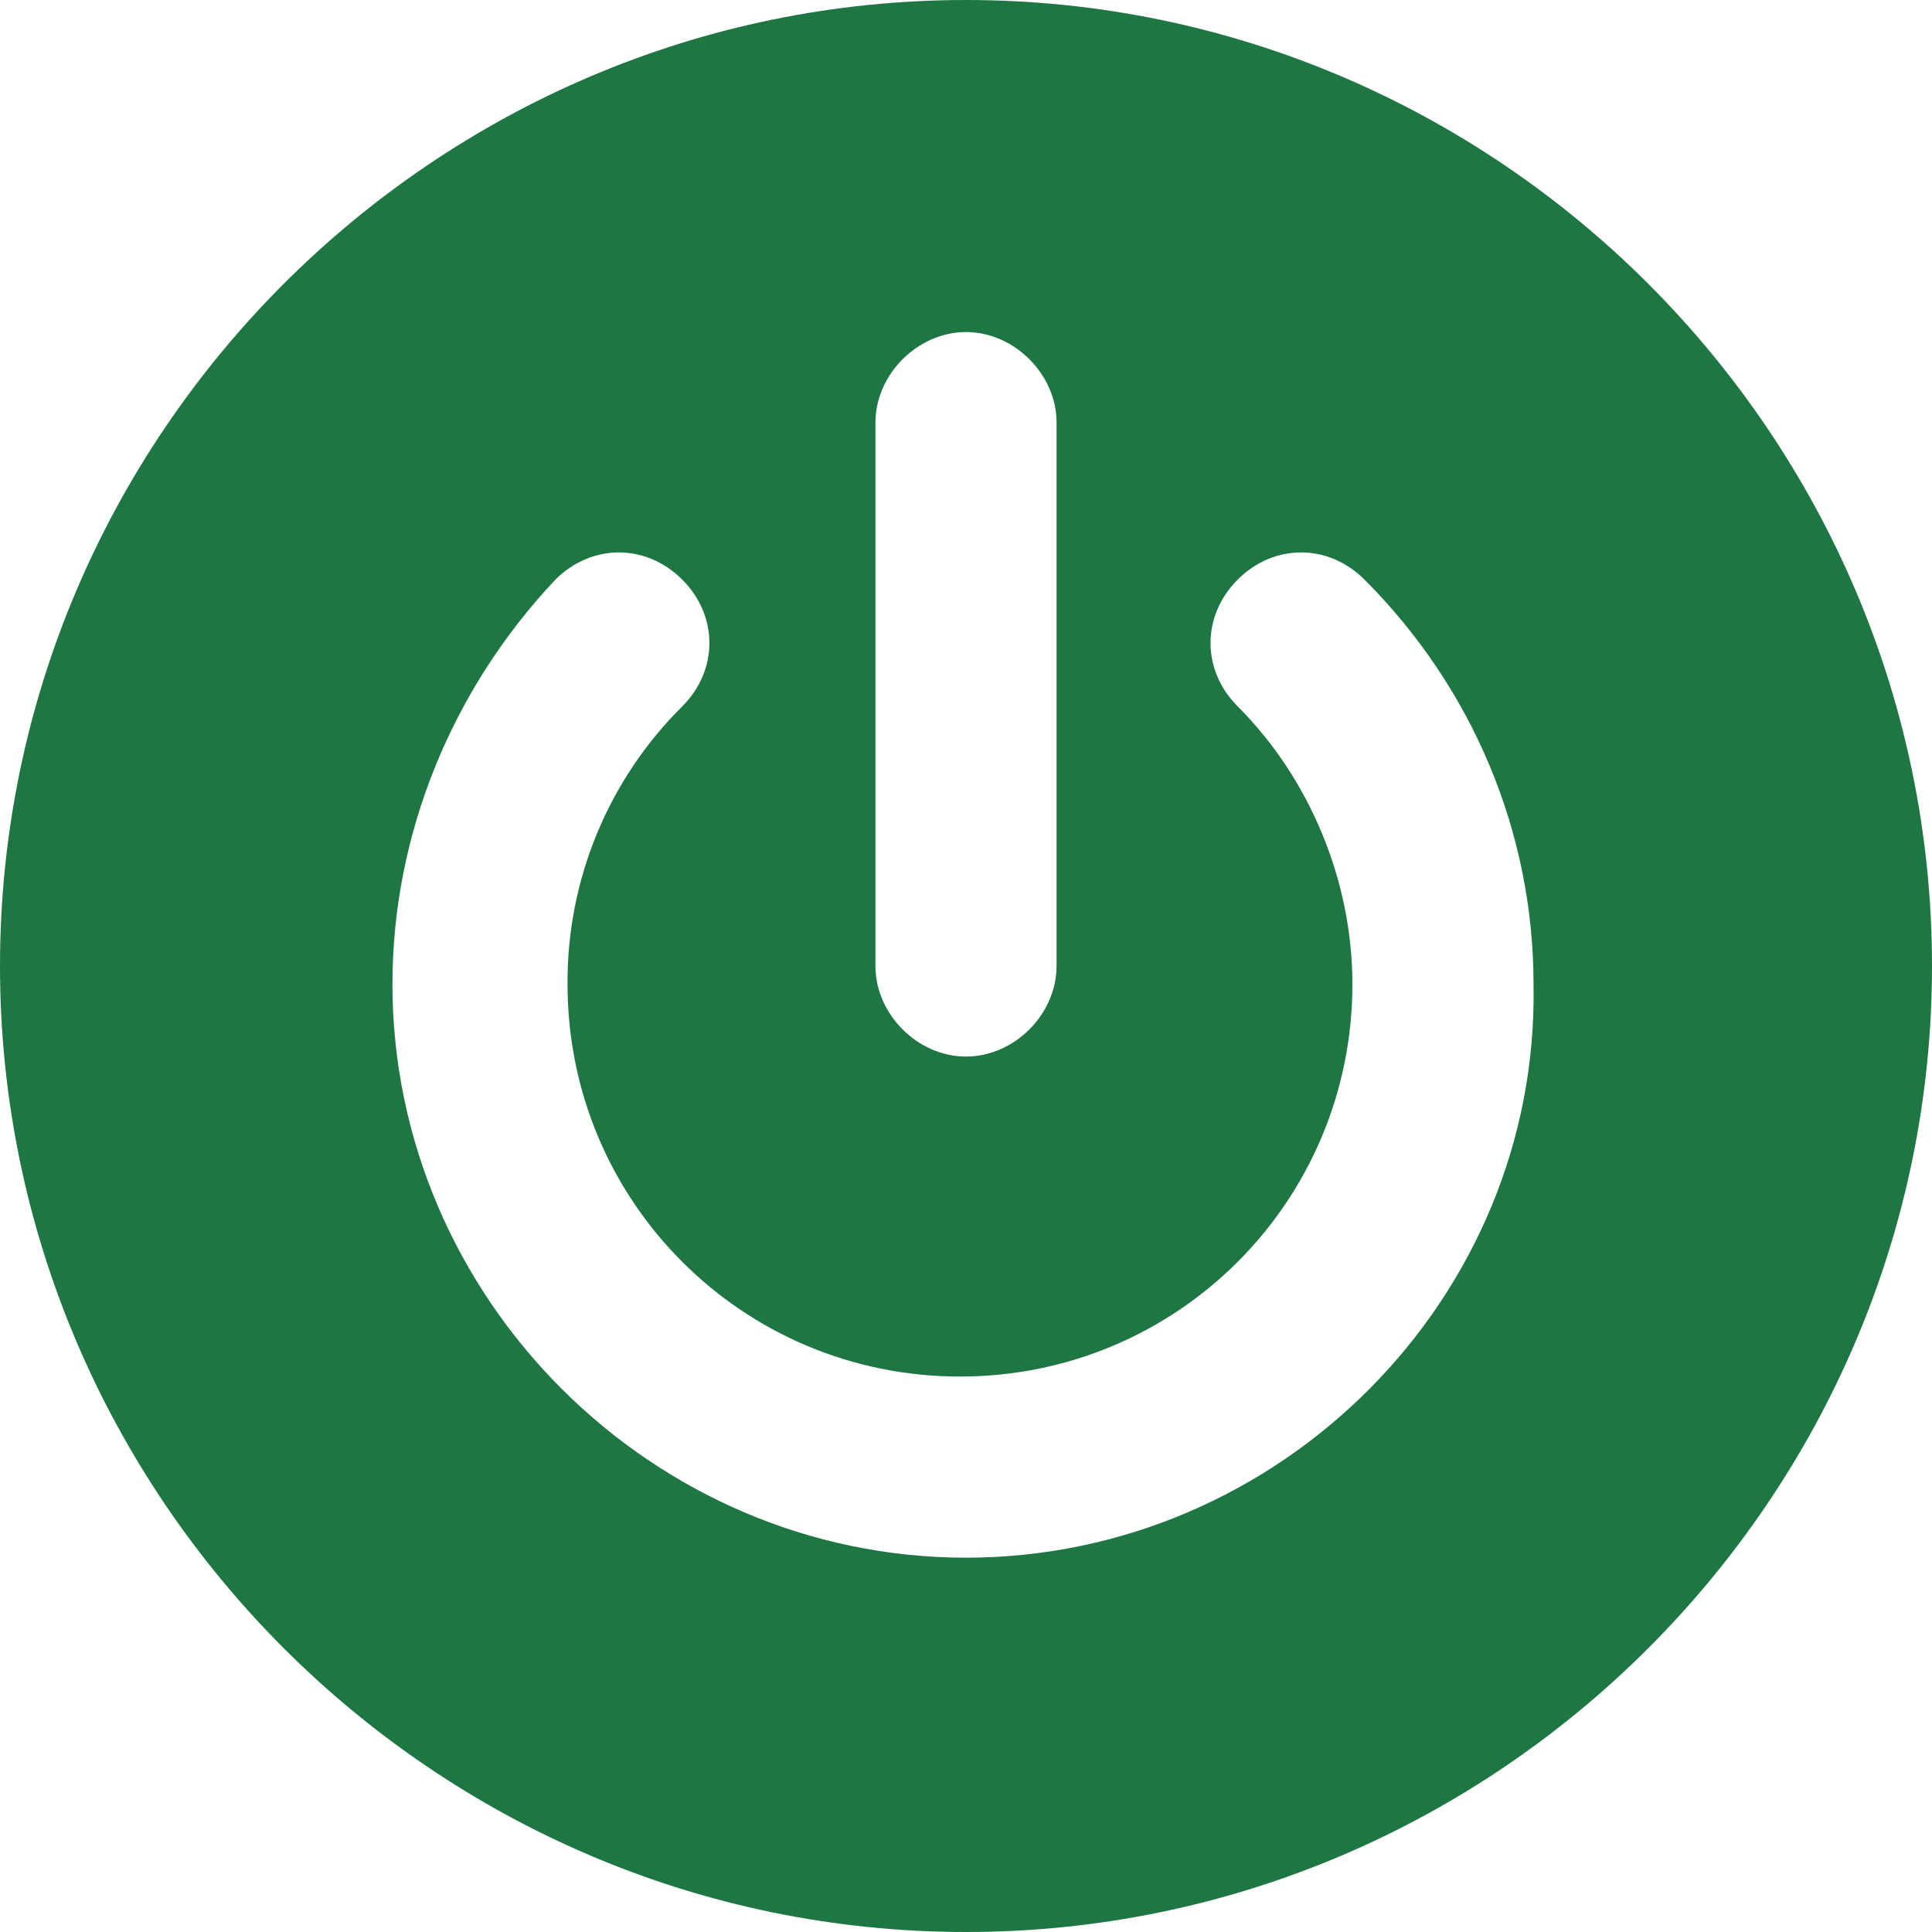 <?xml version="1.0" encoding="UTF-8"?>
<svg width="16px" height="16px" viewBox="0 0 16 16" version="1.1" xmlns="http://www.w3.org/2000/svg" xmlns:xlink="http://www.w3.org/1999/xlink">
    <!-- Generator: Sketch 53.2 (72643) - https://sketchapp.com -->
  
    <desc>Created with Sketch.</desc>
    <g id="宸瑞护理管理系统" stroke="none" stroke-width="1" fill="none" fill-rule="evenodd">
        <g id="护理管理系统-首页" transform="translate(-1378, -16)" fill="#1E7742" fill-rule="nonzero">
            <g id="注销" transform="translate(1378, 16)">
                <path d="M8,0 C3.6,0 0,3.6 0,8 C0,12.4 3.6,16 8,16 C12.4,16 16,12.4 16,8 C16,3.6 12.4,0 8,0 Z M7.25,3.5 C7.25,3.1 7.6,2.75 8,2.75 C8.4,2.75 8.75,3.1 8.75,3.5 L8.75,8 C8.75,8.4 8.4,8.75 8,8.75 C7.6,8.75 7.25,8.4 7.25,8 L7.25,3.5 Z M8,12.9 C5.4,12.9 3.25,10.75 3.25,8.15 C3.25,6.9 3.75,5.7 4.6,4.8 C4.9,4.5 5.35,4.5 5.65,4.8 C5.95,5.1 5.95,5.55 5.65,5.85 L5.65,5.85 C5.037,6.458 4.695,7.287 4.7,8.15 C4.7,9.95 6.15,11.4 7.95,11.4 C9.75,11.4 11.2,9.95 11.2,8.15 C11.2,7.3 10.85,6.45 10.25,5.85 C9.95,5.55 9.95,5.1 10.25,4.8 C10.55,4.5 11,4.5 11.3,4.8 C12.2,5.7 12.7,6.9 12.7,8.15 C12.75,10.75 10.6,12.9 8,12.9 L8,12.9 Z" id="形状"></path>
            </g>
        </g>
    </g>
</svg>
